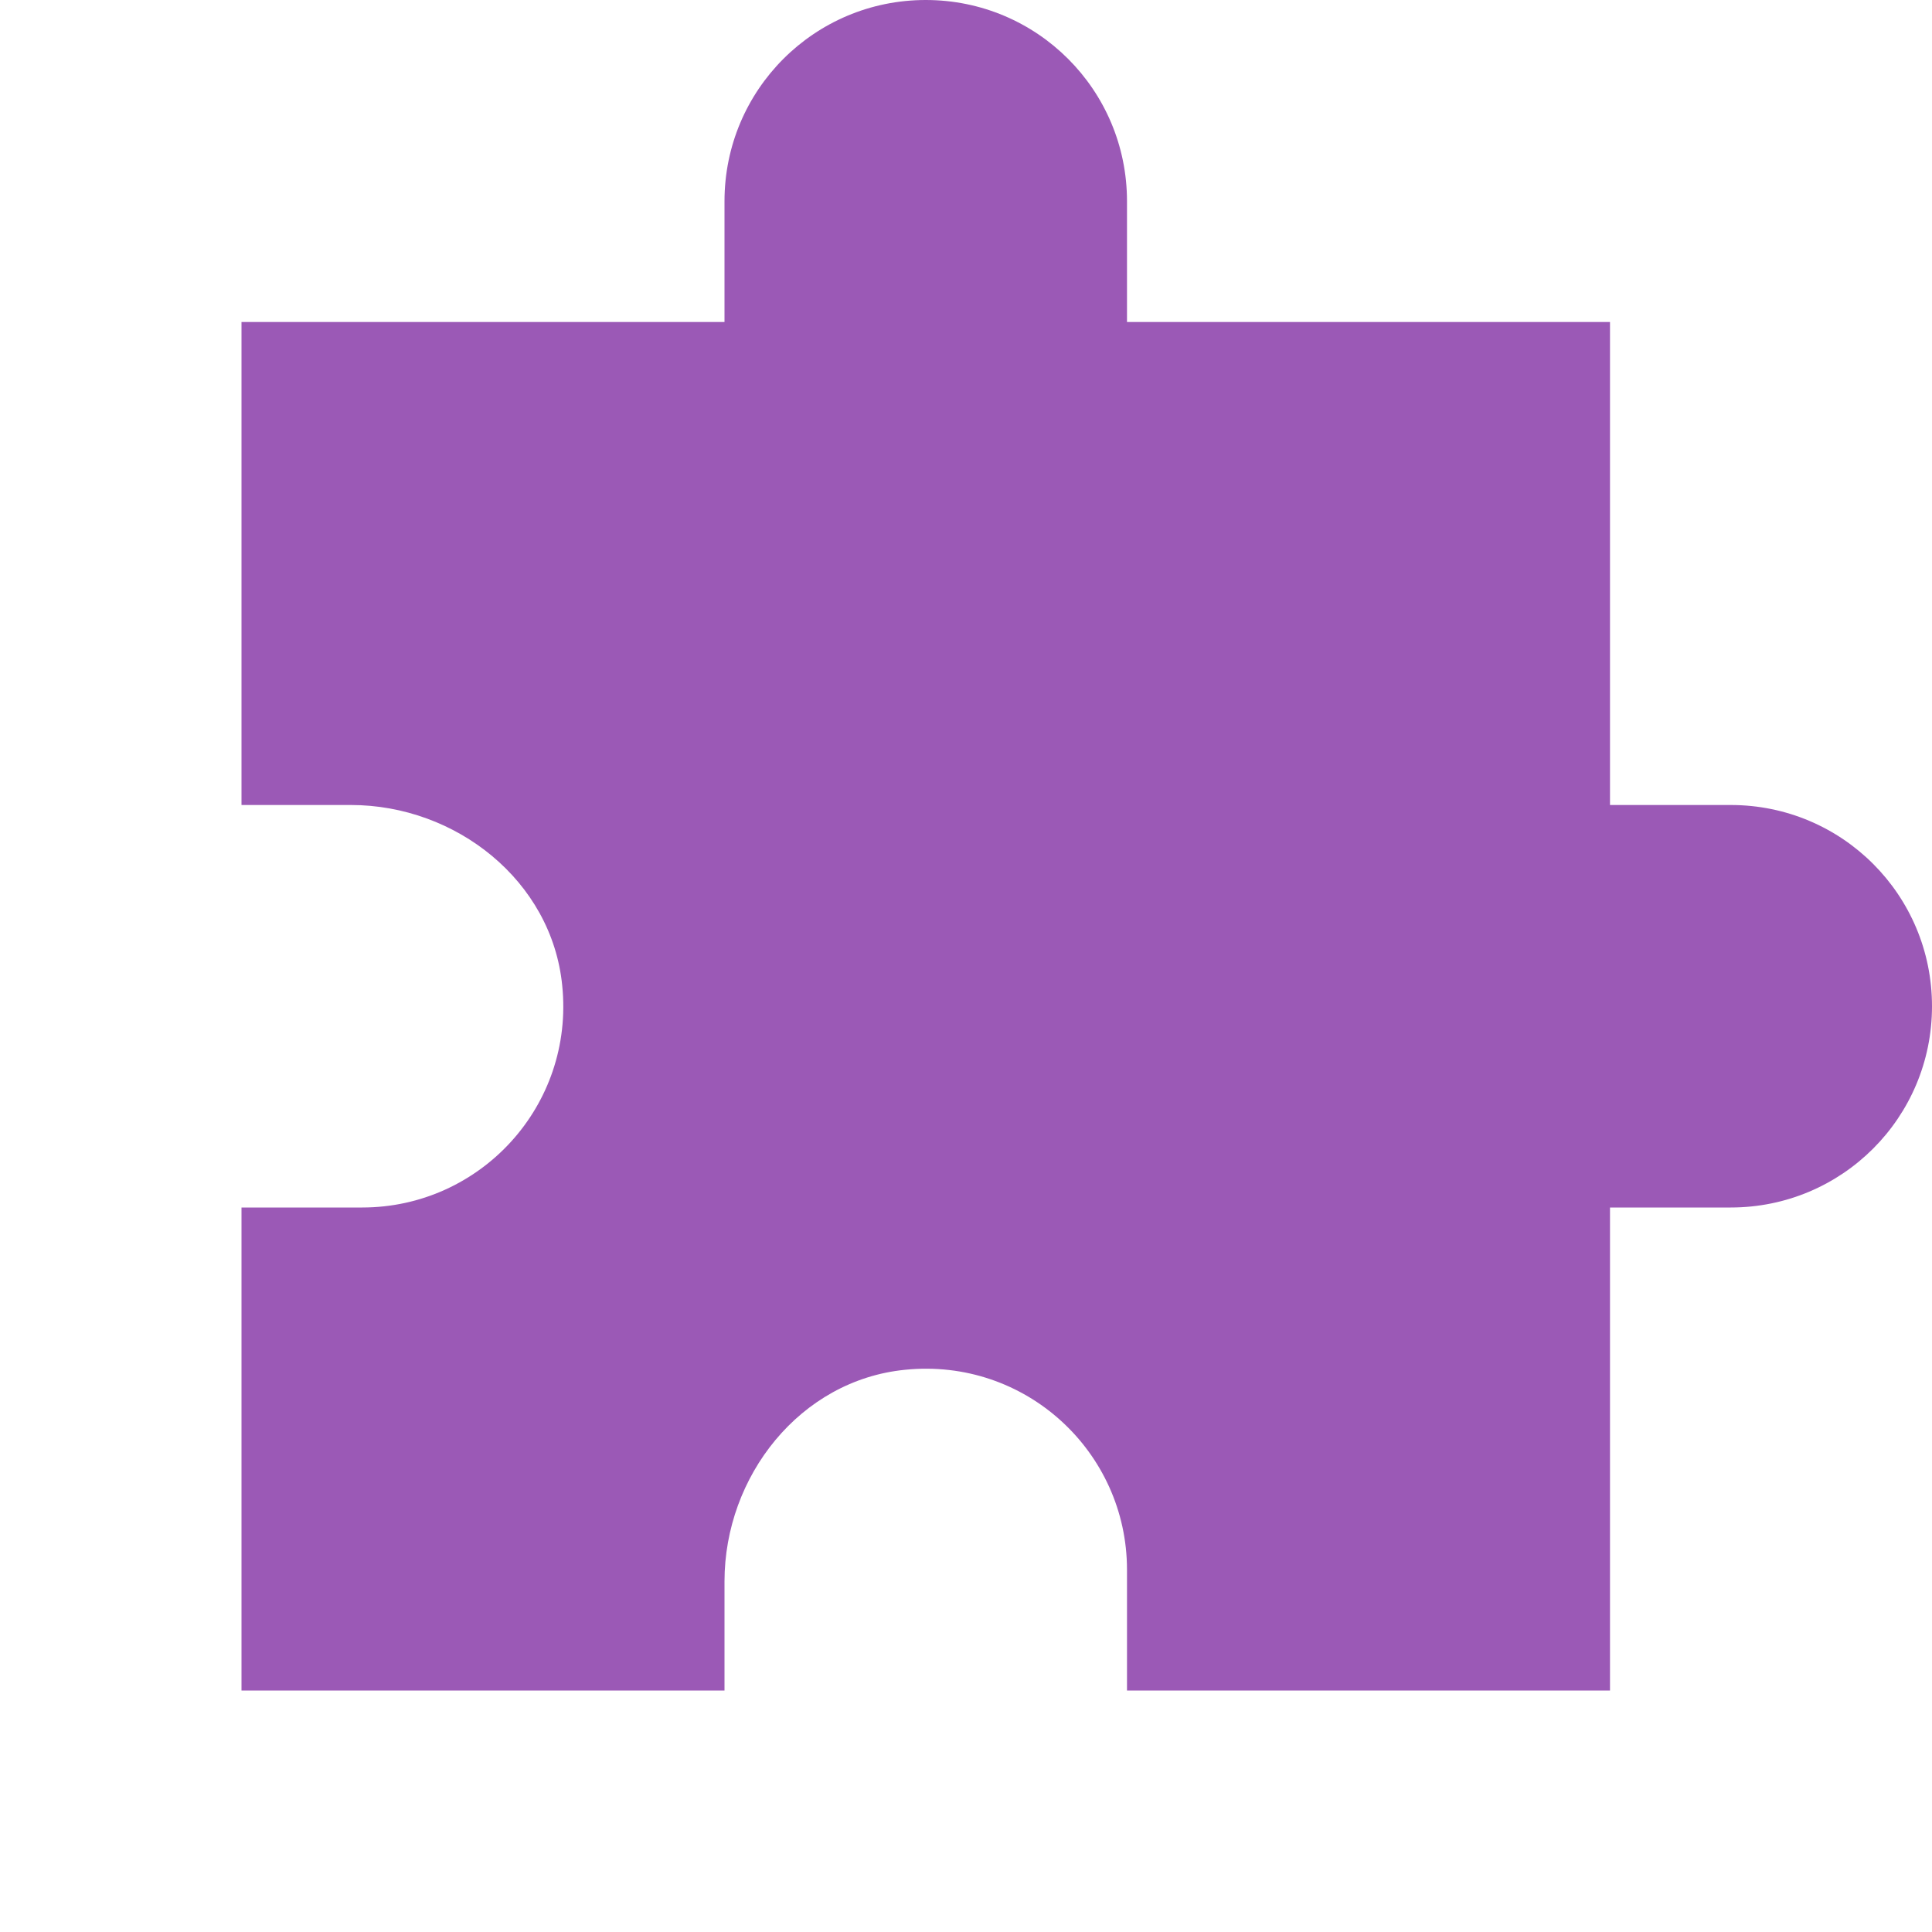 <?xml version="1.0" encoding="UTF-8"?>
<svg xmlns="http://www.w3.org/2000/svg" xmlns:xlink="http://www.w3.org/1999/xlink" viewBox="0 0 24 24" width="24px" height="24px">
<g id="surface61509366">
<path style=" stroke:none;fill-rule:nonzero;fill:rgb(60.784%,34.902%,71.373%);fill-opacity:1;" d="M 11.5 0 C 10.117 0 9 1.117 9 2.5 L 9 4 L 3 4 L 3 10 L 4.359 10 C 5.664 10 6.855 10.941 6.984 12.242 C 7.137 13.738 5.965 15 4.5 15 L 3 15 L 3 21 L 9 21 L 9 19.645 C 9 18.336 9.941 17.145 11.242 17.016 C 12.738 16.863 14 18.035 14 19.5 L 14 21 L 20 21 L 20 15 L 21.5 15 C 22.883 15 24 13.883 24 12.5 C 24 11.117 22.883 10 21.5 10 L 20 10 L 20 4 L 14 4 L 14 2.5 C 14 1.117 12.883 0 11.5 0 Z M 11.5 0 "/>
</g>
</svg>
